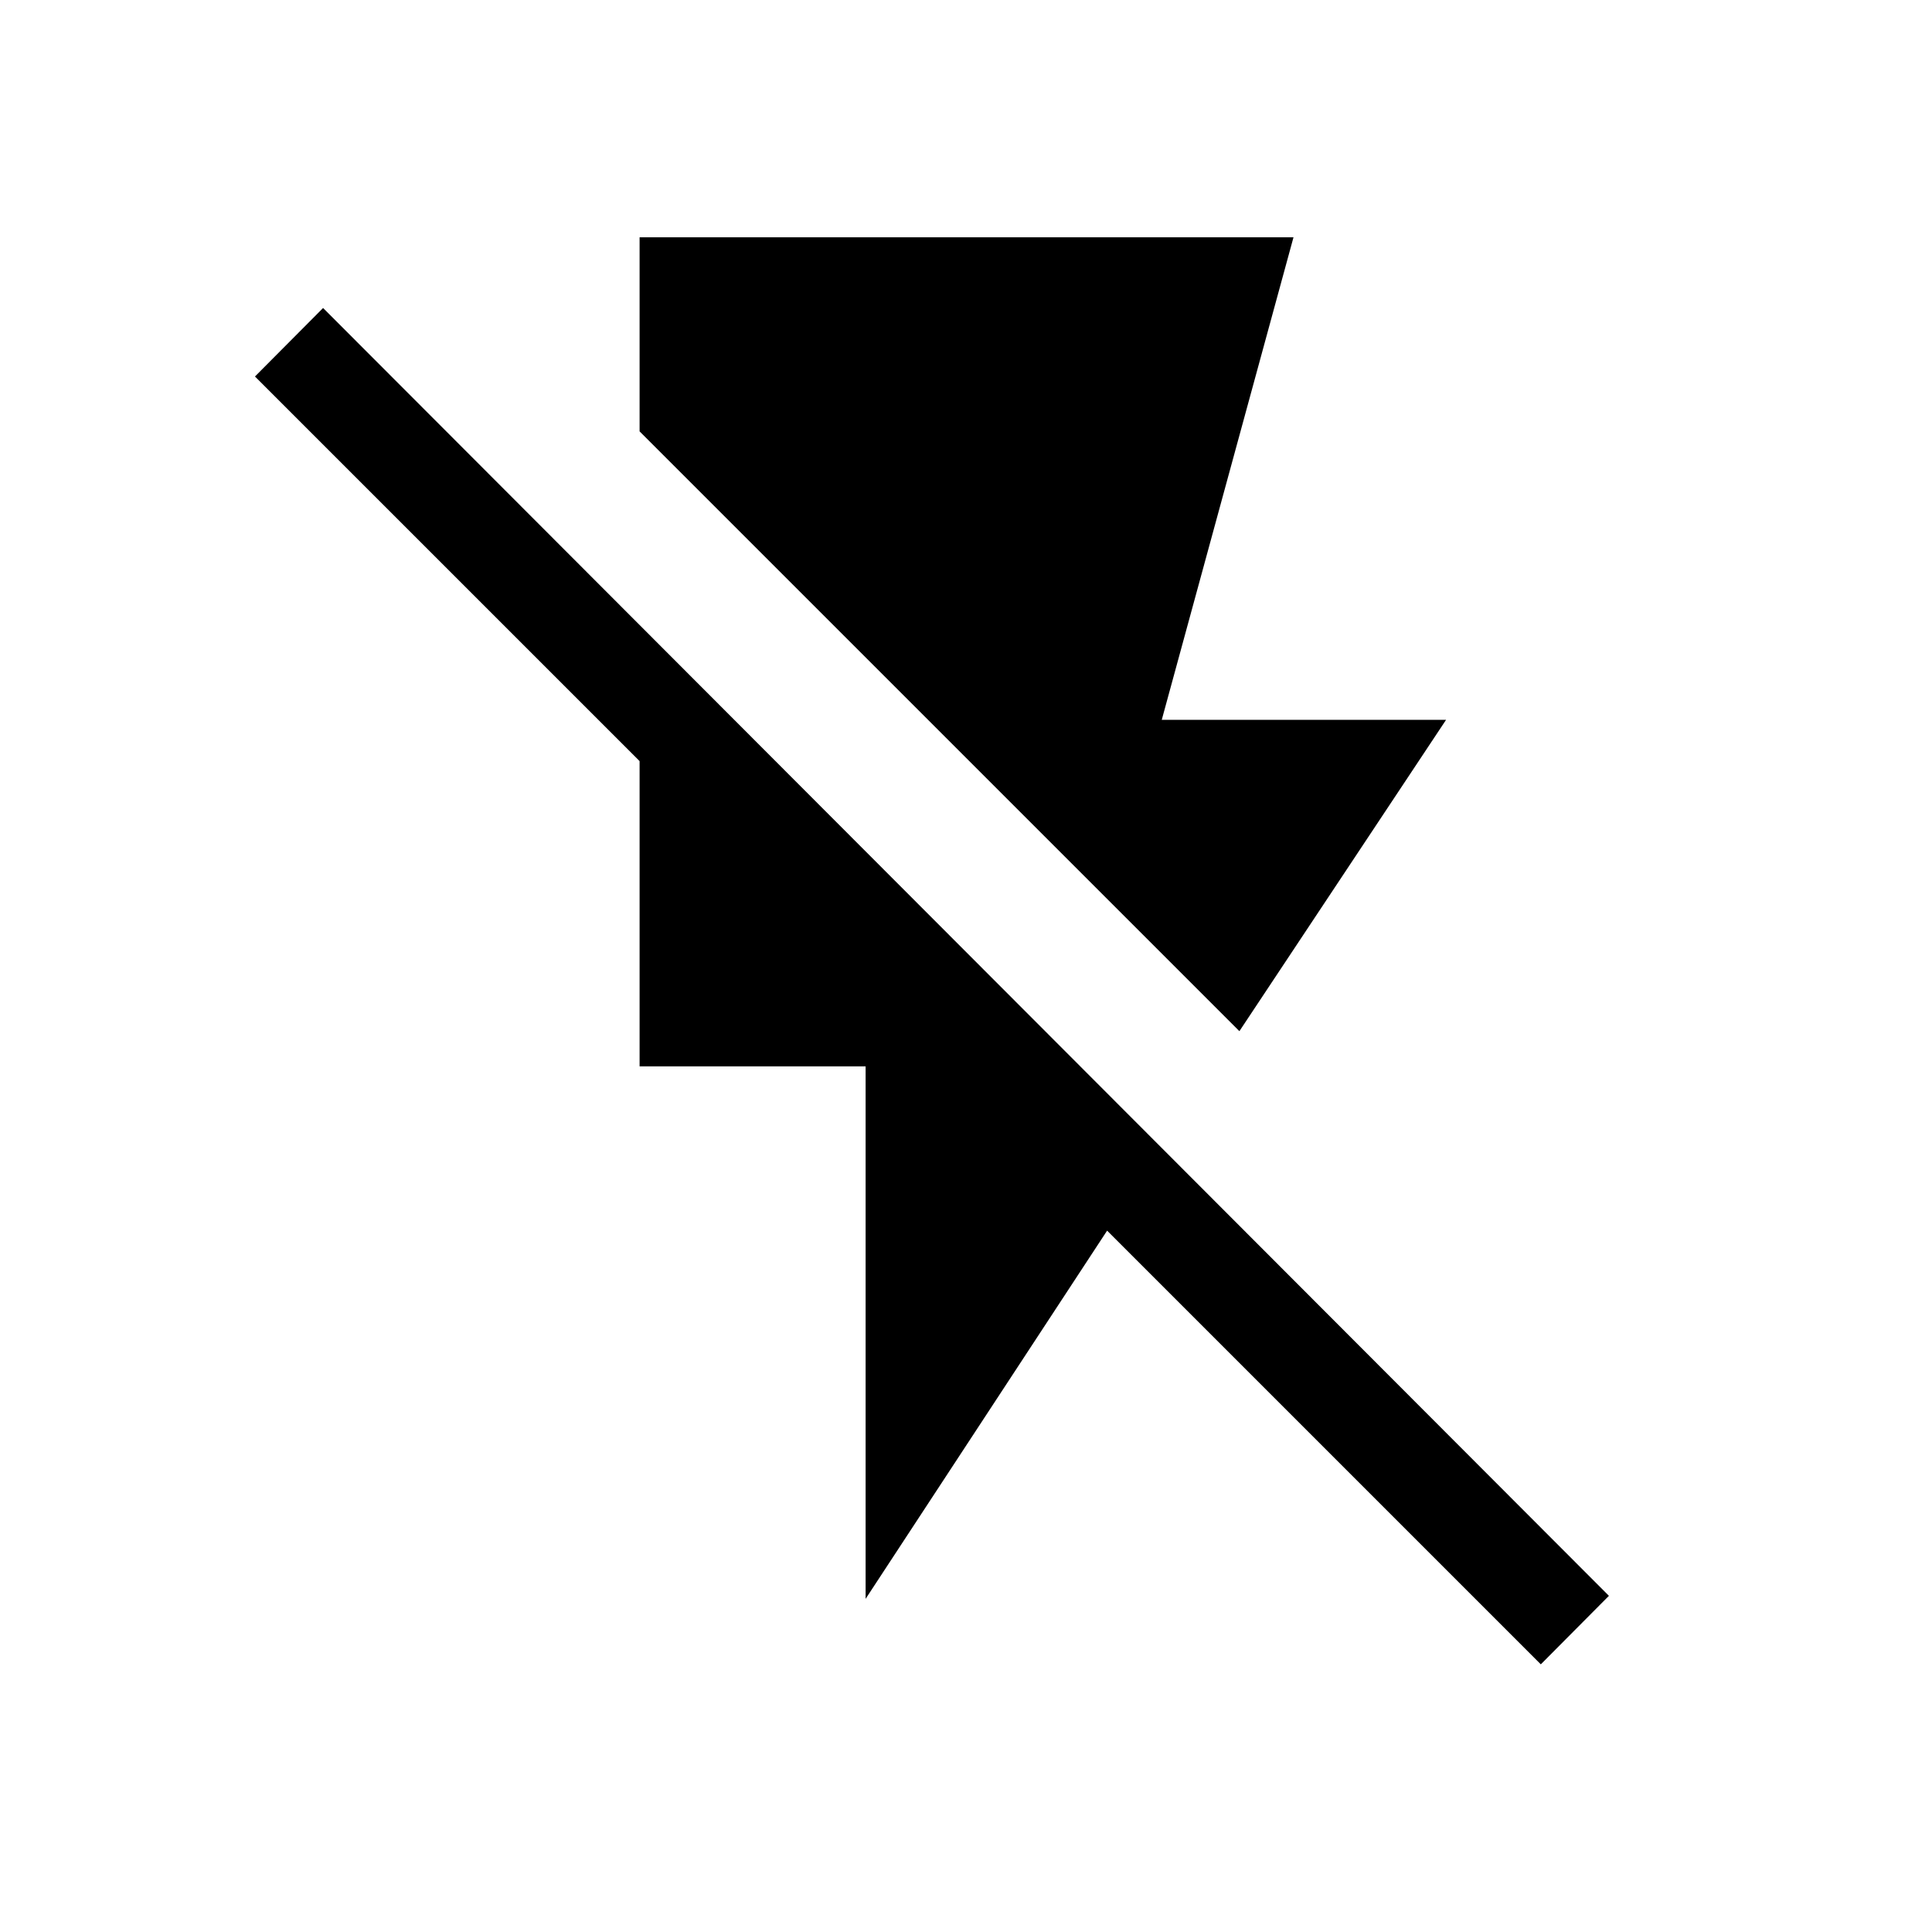 <svg xmlns="http://www.w3.org/2000/svg" height="20" viewBox="0 -960 960 960" width="20"><path d="M317.81-842.08h324.92l-65.46 239.77h141.27L615.85-447.62 317.81-745.65v-96.43Zm112.31 676.54v-264.58H317.81v-151.69L126.69-772.92l33.85-34.04 638.92 639.92L765.62-133l-215.5-215.5-120 182.96Z"/></svg>